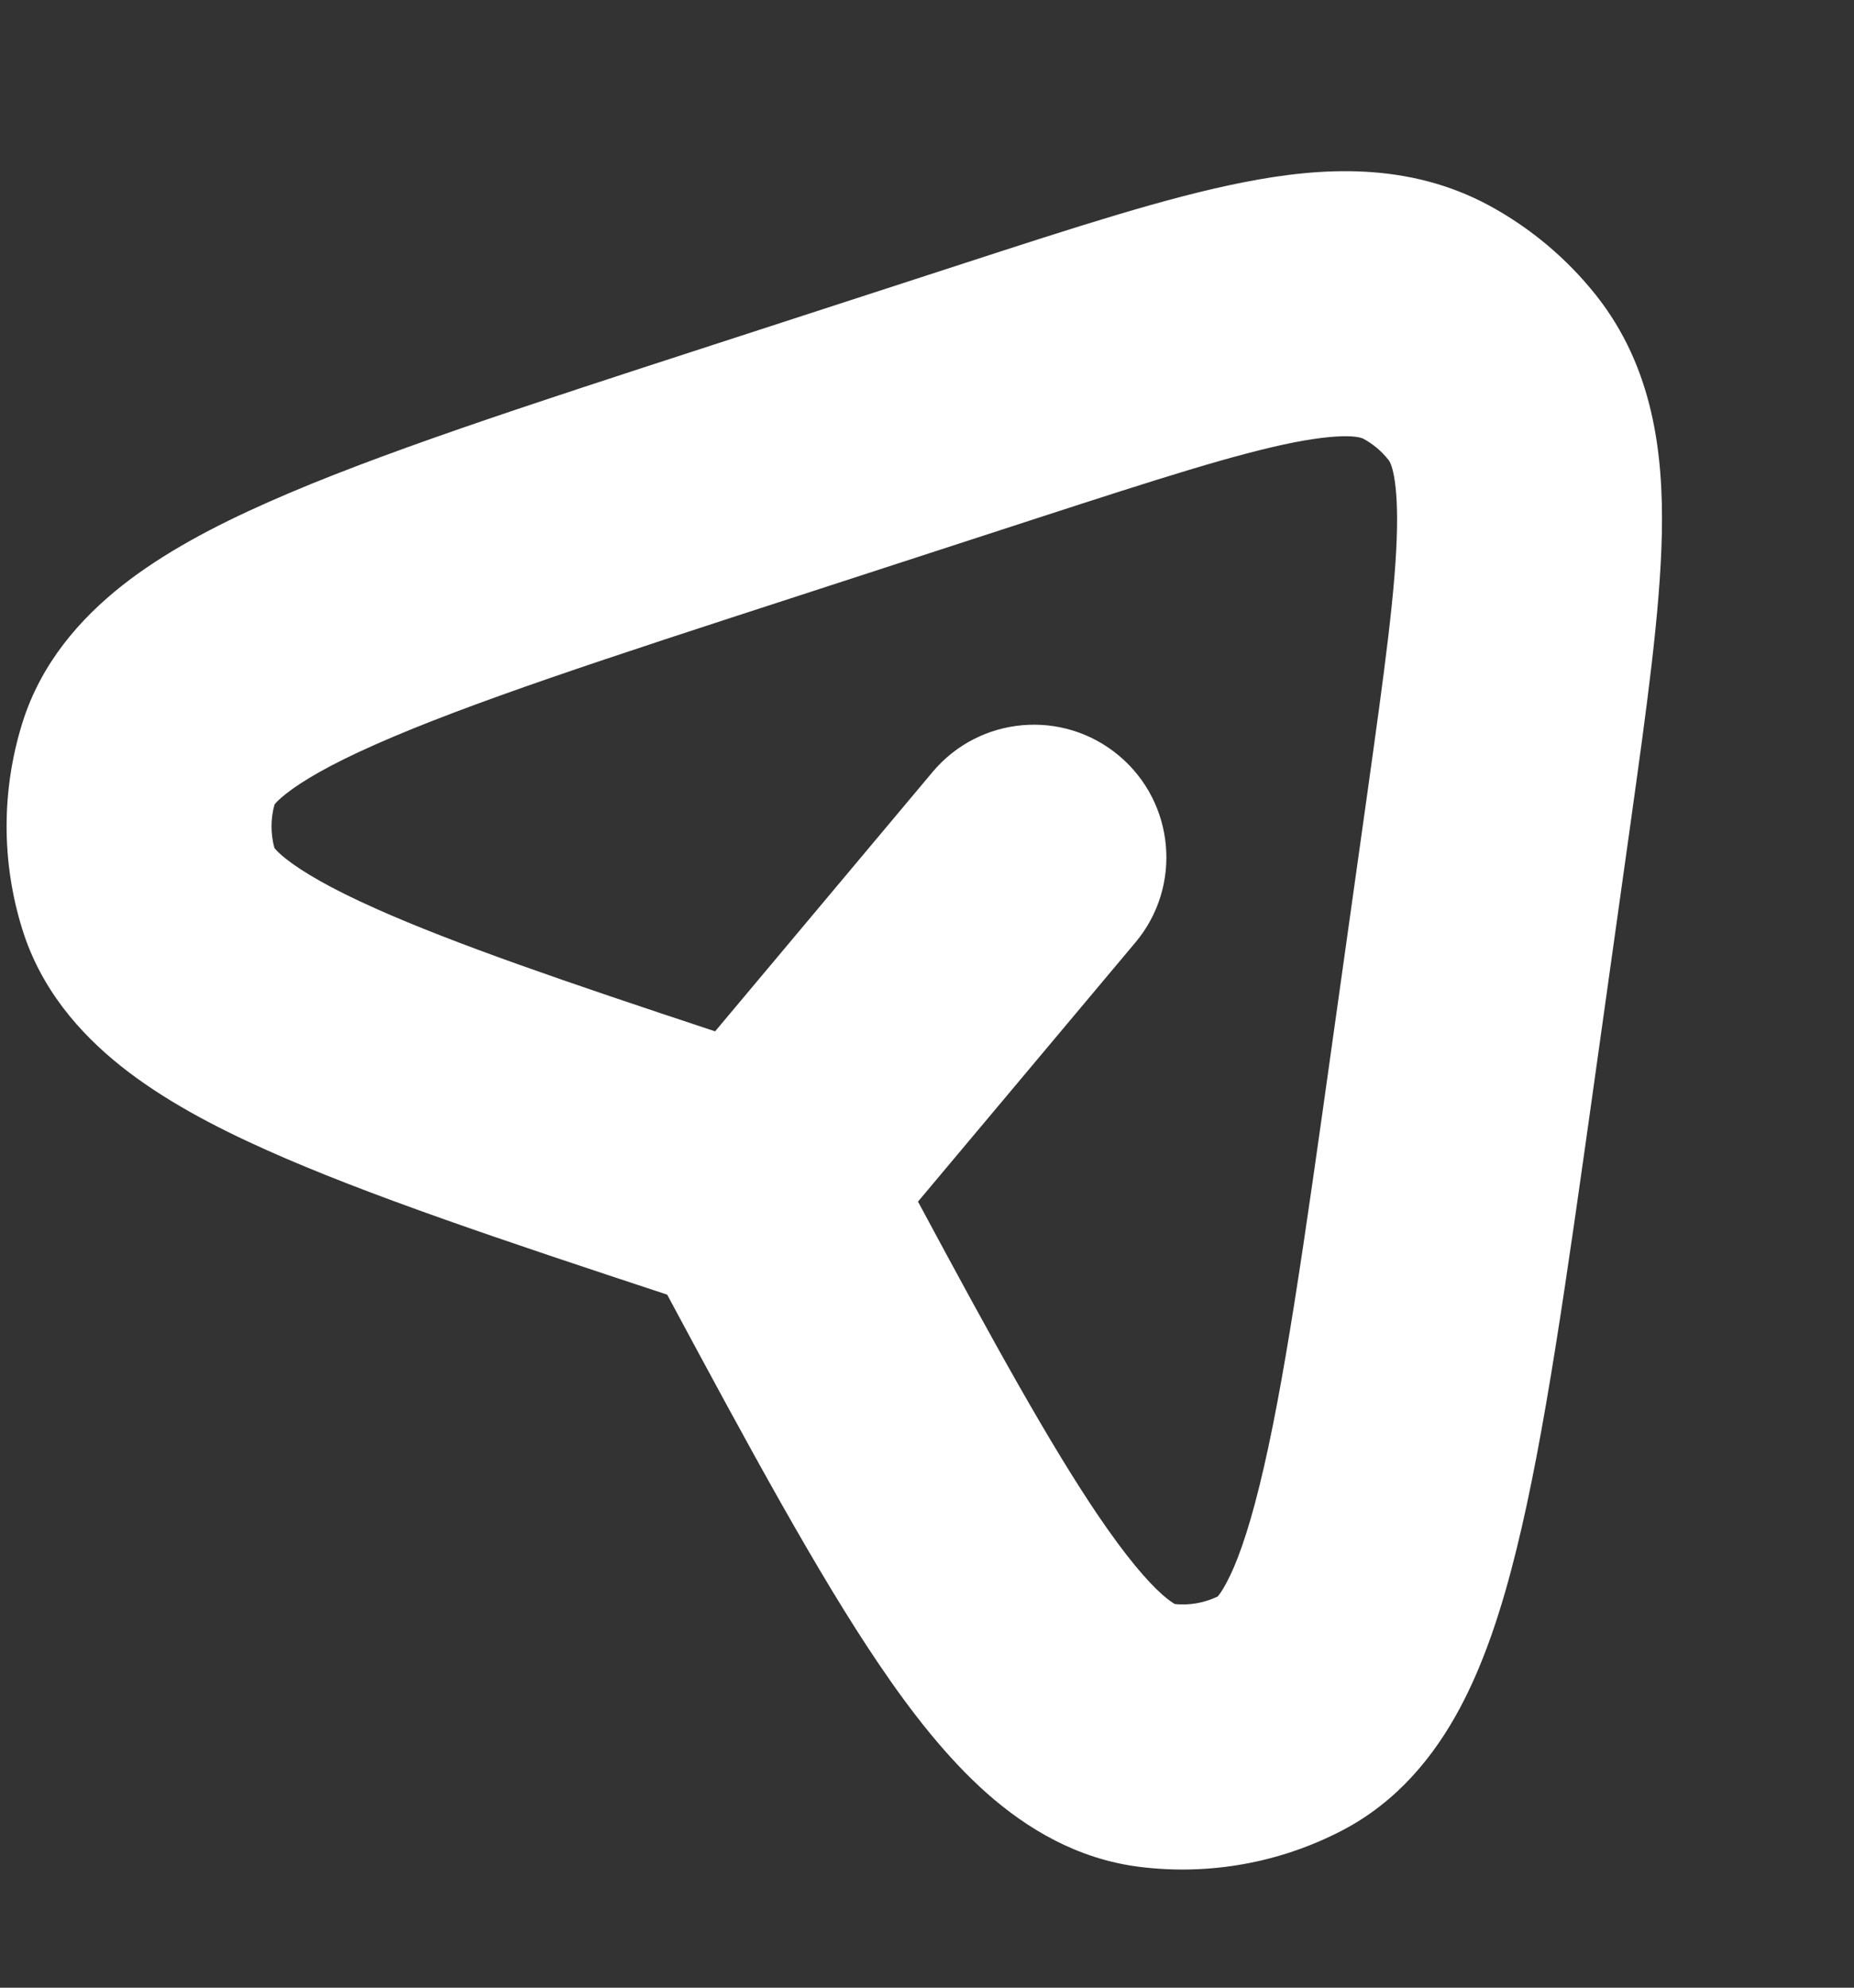 <svg width="14" height="15" viewBox="0 0 14 15" fill="none" xmlns="http://www.w3.org/2000/svg">
<rect x="0" y="0" width="14" height="15" fill="#333333" stroke="none"/>
<path fill-rule="evenodd" clip-rule="evenodd" d="M9.774 3.338C9.334 3.425 8.745 3.614 7.845 3.906L6.049 4.49C4.57 4.97 3.539 5.307 2.838 5.617C2.491 5.77 2.282 5.894 2.16 5.99C2.108 6.031 2.083 6.058 2.073 6.071C2.043 6.178 2.043 6.292 2.072 6.399C2.082 6.412 2.107 6.44 2.159 6.481C2.281 6.577 2.49 6.702 2.836 6.856C3.429 7.121 4.26 7.406 5.4 7.783L7.042 5.826C7.397 5.403 8.027 5.348 8.45 5.703C8.873 6.058 8.929 6.689 8.574 7.112L6.932 9.068C7.5 10.125 7.925 10.894 8.289 11.432C8.502 11.746 8.661 11.931 8.777 12.034C8.826 12.077 8.857 12.097 8.872 12.105C8.983 12.116 9.095 12.096 9.195 12.048C9.206 12.035 9.229 12.006 9.26 11.947C9.334 11.811 9.419 11.583 9.51 11.215C9.694 10.471 9.846 9.397 10.062 7.857L10.325 5.987C10.456 5.05 10.541 4.437 10.549 3.988C10.553 3.773 10.538 3.642 10.52 3.562C10.504 3.494 10.488 3.474 10.485 3.471C10.434 3.406 10.369 3.351 10.295 3.311C10.291 3.309 10.269 3.297 10.2 3.293C10.118 3.289 9.986 3.297 9.774 3.338ZM5.038 9.77C3.782 9.356 2.763 9.014 2.02 8.682C1.609 8.499 1.226 8.294 0.915 8.047C0.597 7.794 0.306 7.459 0.167 7.008C0.01 6.502 0.011 5.961 0.169 5.455C0.31 5.005 0.603 4.671 0.922 4.419C1.234 4.173 1.617 3.97 2.029 3.788C2.835 3.431 3.966 3.063 5.371 2.607L7.286 1.985C8.111 1.717 8.815 1.488 9.389 1.376C9.98 1.259 10.635 1.221 11.247 1.552C11.558 1.721 11.832 1.951 12.052 2.228C12.485 2.774 12.561 3.425 12.549 4.027C12.537 4.612 12.434 5.345 12.314 6.204L12.034 8.198C11.828 9.661 11.663 10.838 11.451 11.694C11.343 12.132 11.21 12.544 11.022 12.894C10.83 13.252 10.551 13.598 10.132 13.815C9.662 14.059 9.129 14.154 8.603 14.088C8.135 14.029 7.754 13.8 7.45 13.531C7.153 13.267 6.885 12.926 6.633 12.553C6.177 11.879 5.663 10.934 5.038 9.77Z" fill="white"/>
</svg>
